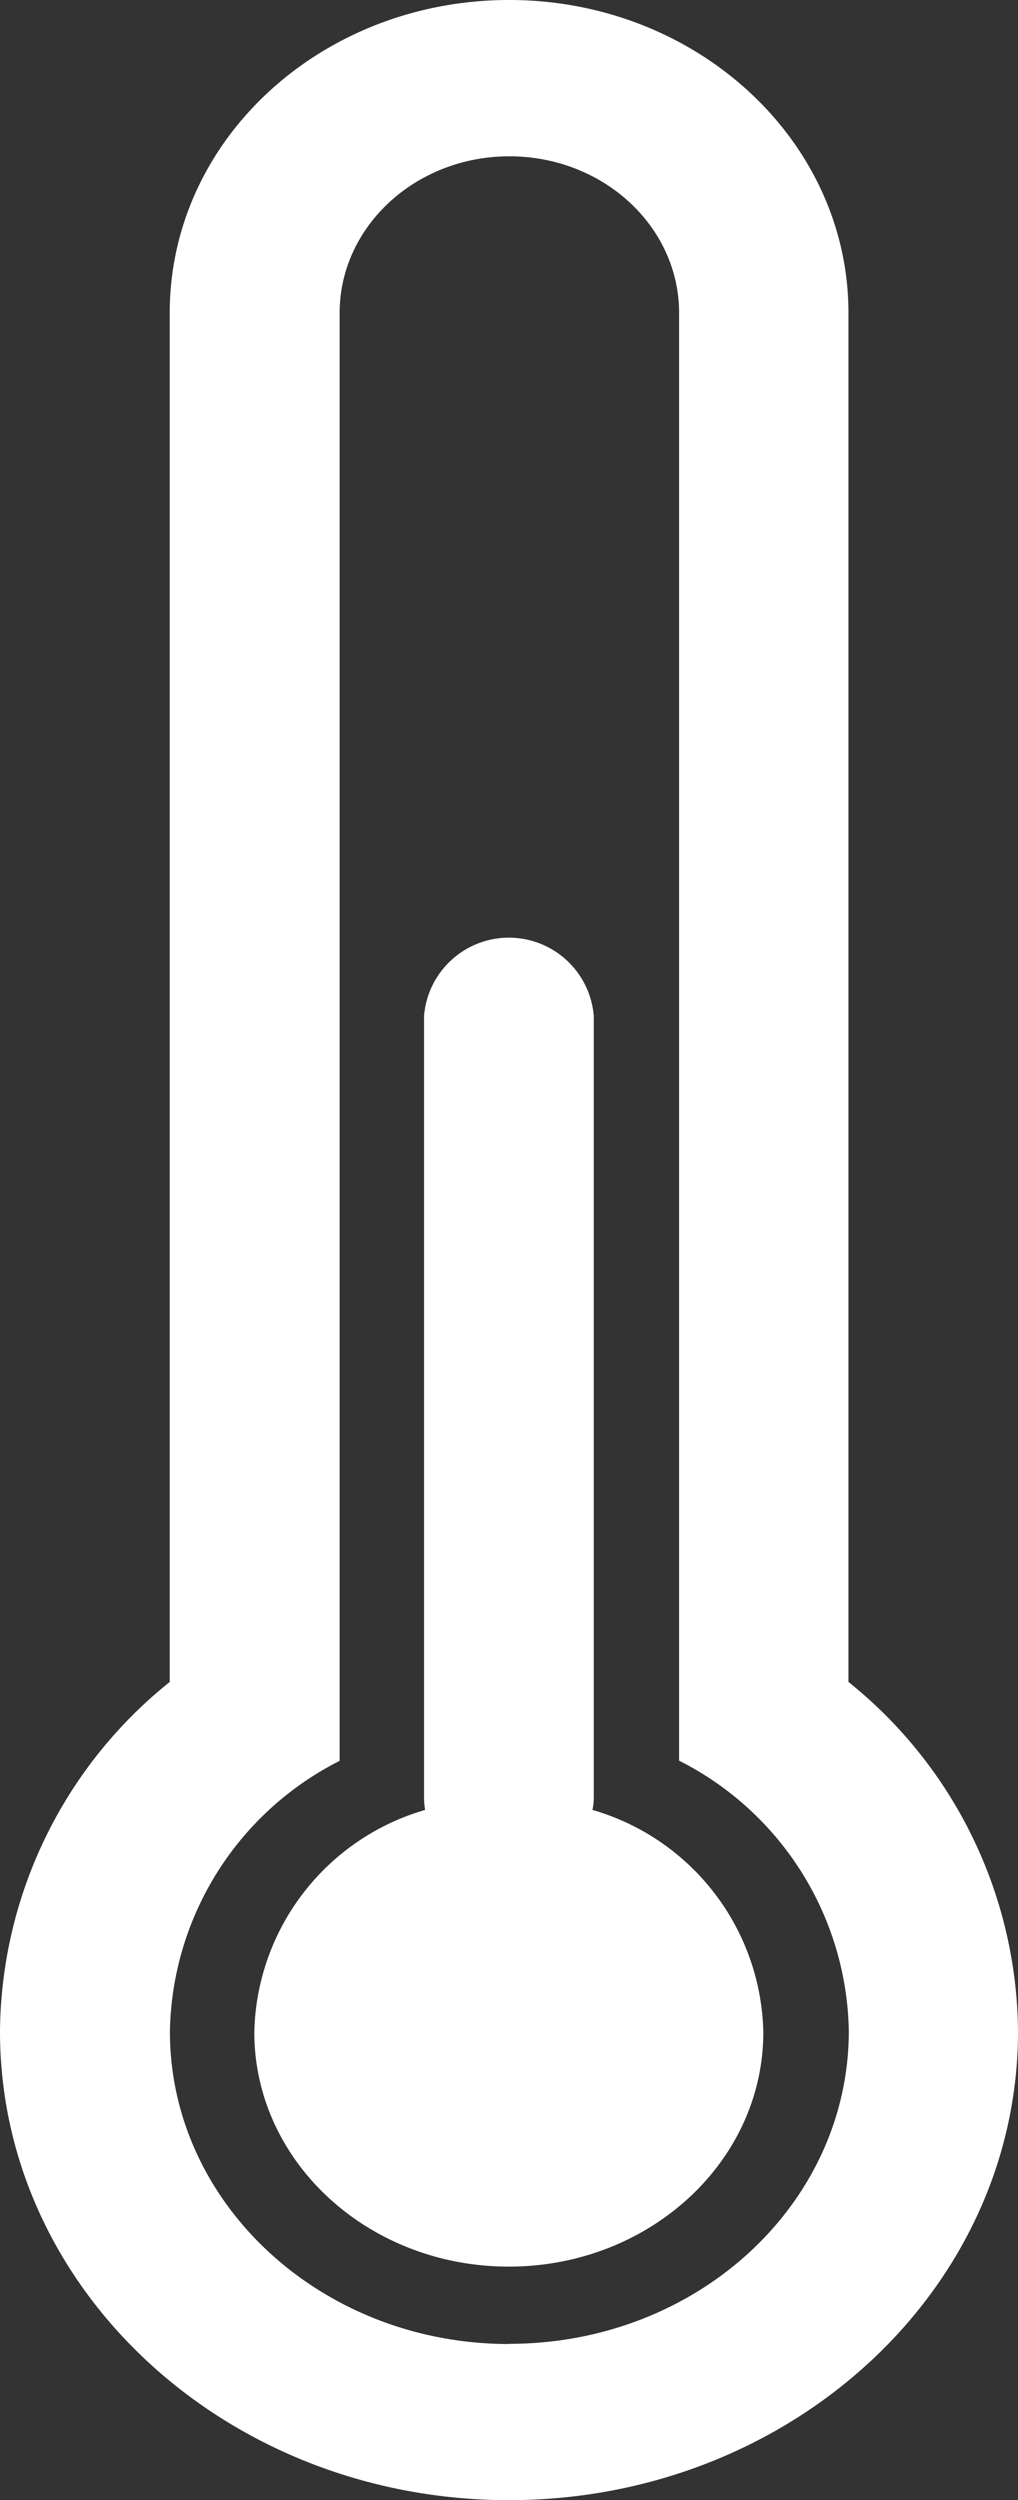 <svg id="Capa_1" data-name="Capa 1" xmlns="http://www.w3.org/2000/svg" viewBox="0 0 55 135"><rect x="0" y="0" width="55" height="135" fill="#333333" stroke="none"/><defs><style>.cls-1{fill:#fff;}</style></defs><title>tm</title><path class="cls-1" d="M258.17,279.32V205.4c0-9.34-8.23-16.9-18.33-16.9S221.5,196,221.5,205.4v73.92a24.42,24.42,0,0,0-9.17,18.87c0,14,12.32,25.31,27.5,25.31s27.5-11.34,27.5-25.31A24.41,24.41,0,0,0,258.17,279.32Zm-18.33,35.75c-10.12,0-18.33-7.56-18.33-16.87a16.69,16.69,0,0,1,9.17-14.62V205.4c0-4.67,4.11-8.46,9.17-8.46s9.17,3.78,9.17,8.46v78.17a16.68,16.68,0,0,1,9.17,14.62C258.17,307.51,250,315.06,239.83,315.06Z" transform="translate(-212.33 -188.5)"/><path class="cls-1" d="M244.34,286.23a3.34,3.34,0,0,0,.07-0.71V243.36a4.6,4.6,0,0,0-9.17,0v42.16a4.05,4.05,0,0,0,.06.71,12.78,12.78,0,0,0-9.23,12c0,7,6.16,12.66,13.75,12.66s13.75-5.67,13.75-12.66A12.78,12.78,0,0,0,244.34,286.23Z" transform="translate(-212.33 -188.5)"/></svg>